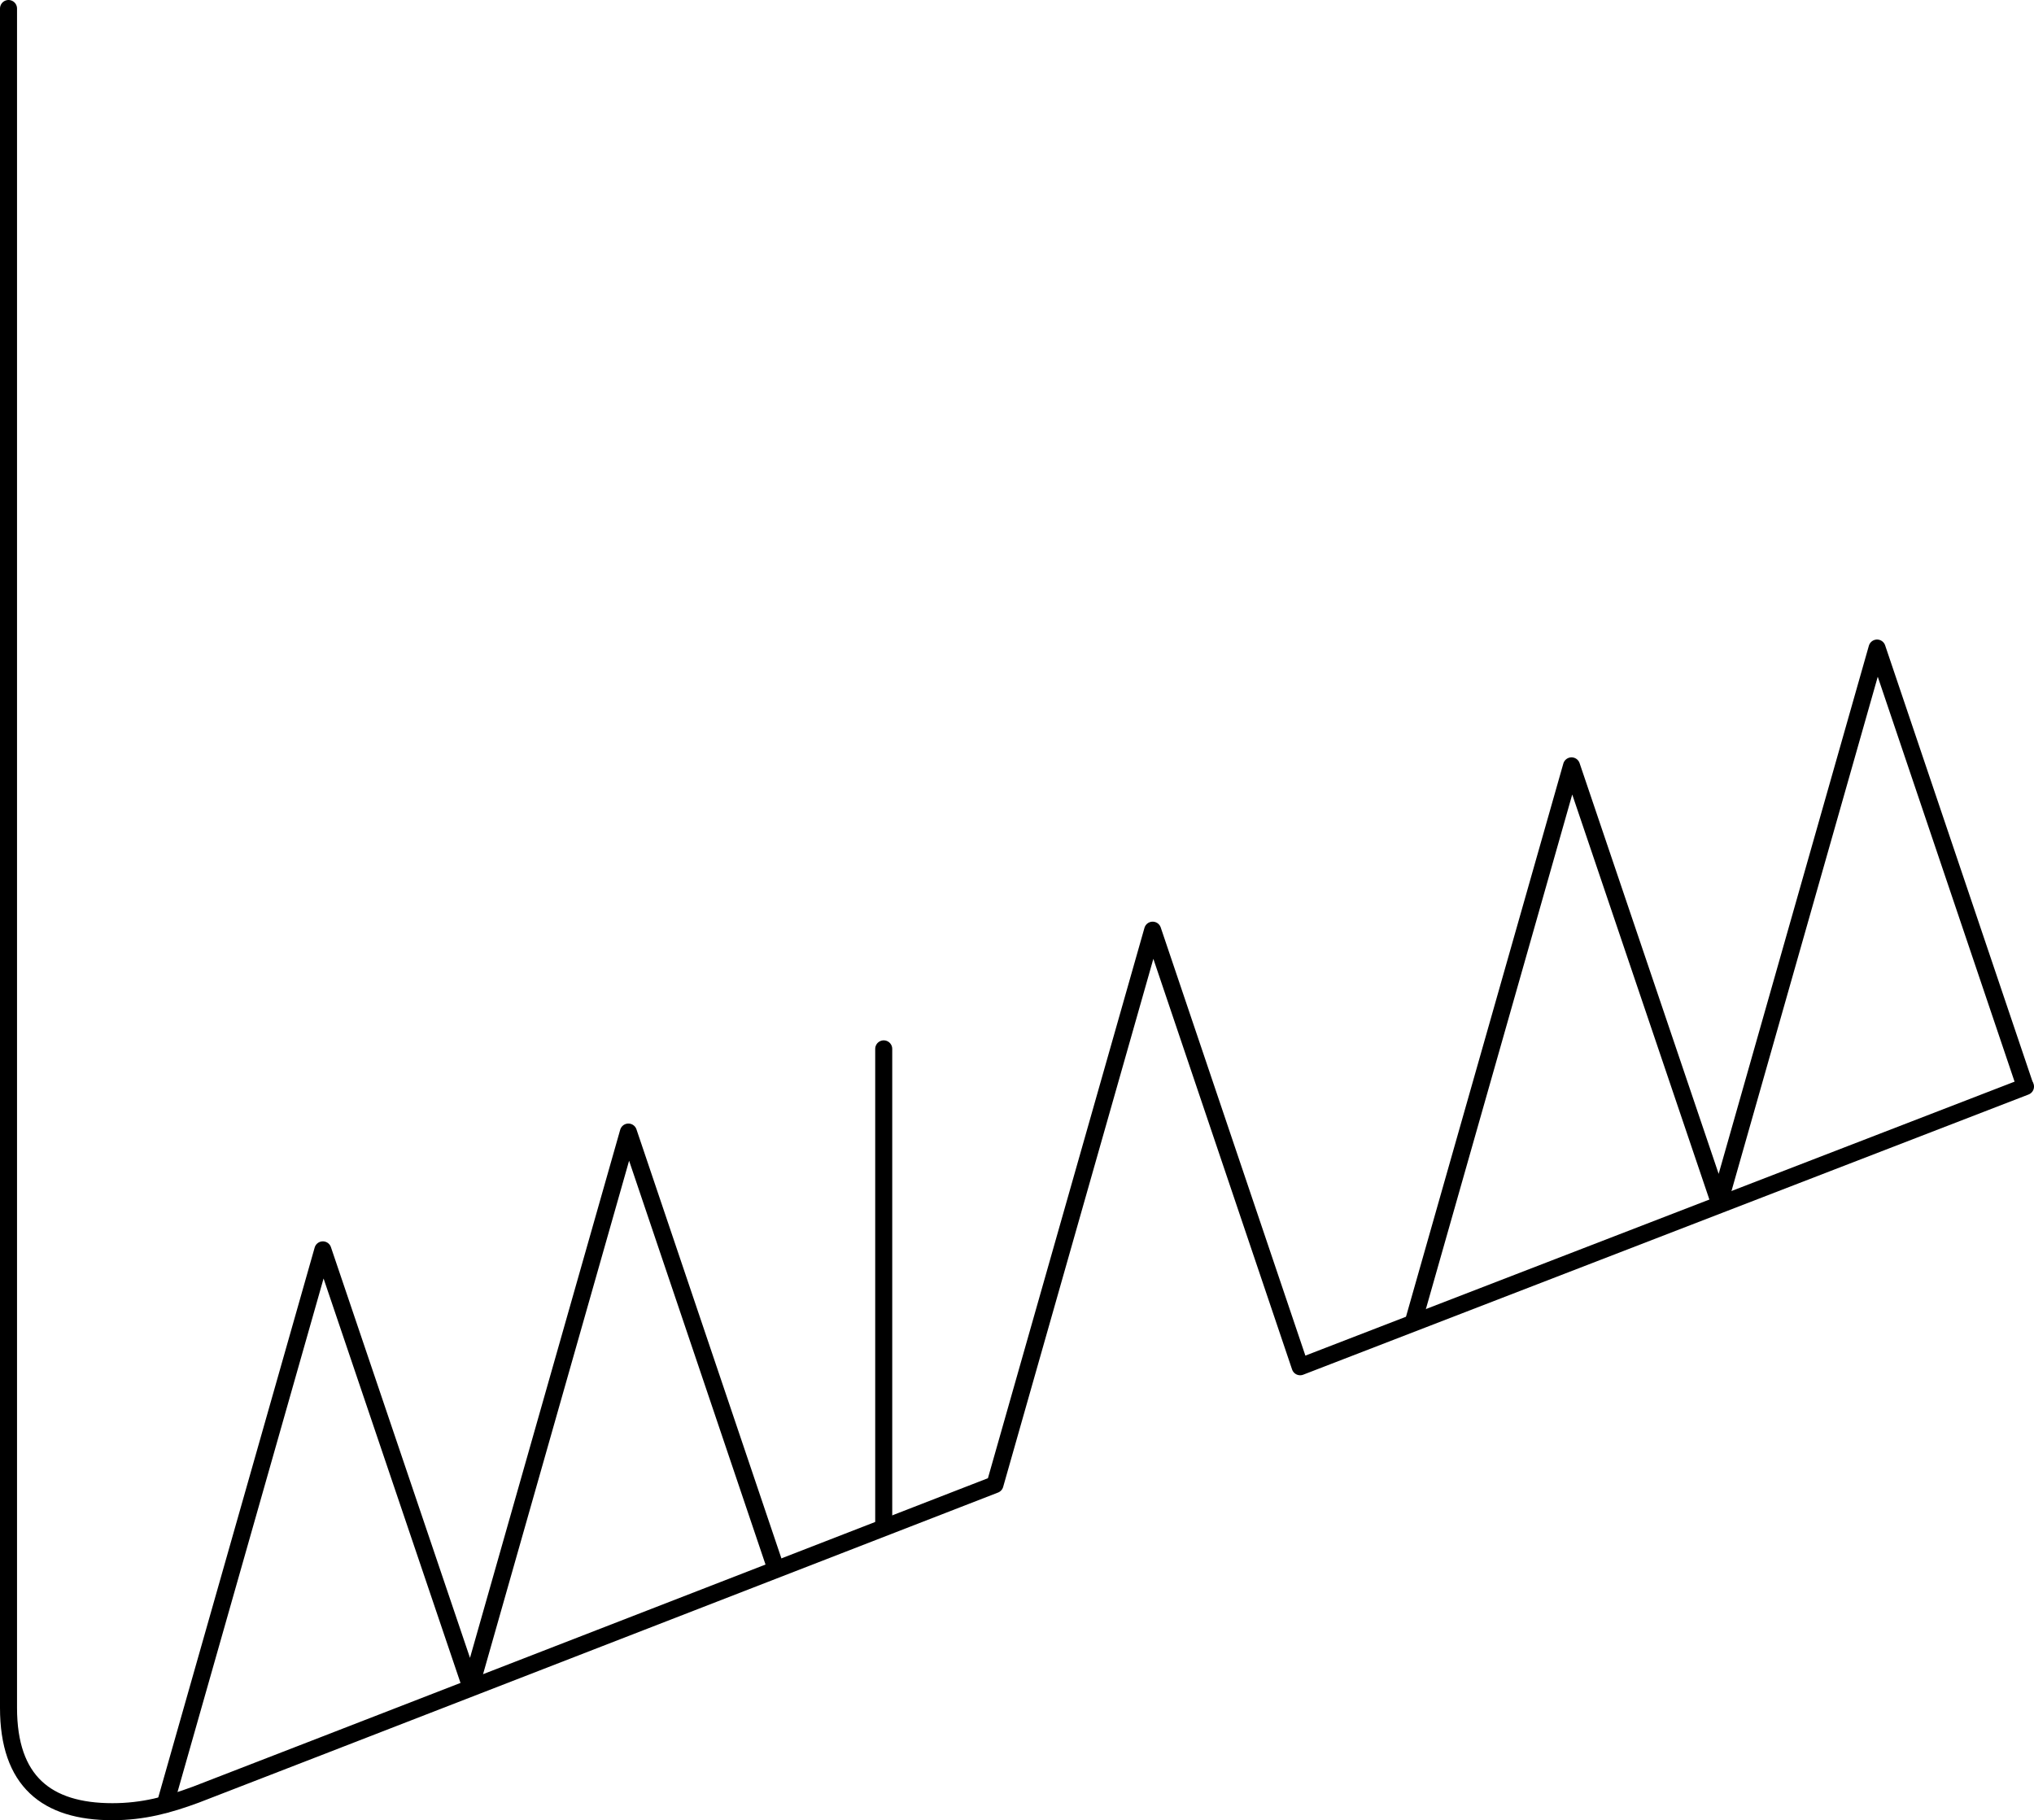 <svg version="1.1" xmlns="http://www.w3.org/2000/svg" xmlns:xlink="http://www.w3.org/1999/xlink" x="0px" y="0px"
   width="597.273px" height="534.5px" viewBox="0 0 597.273 534.5" enable-background="new 0 0 597.273 534.5" xml:space="preserve">
<g id="Layer_1" display="none">
  <path display="inline" fill="none" stroke="#000000" stroke-width="5" stroke-miterlimit="10" d="M2.5,2.5c0,0,0,477.5,0,499
    S13.625,532,33,532c9,0,16.375-2,24.5-5s497.076-191.911,497.076-191.911"/>
</g>
<g id="Layer_1_--_2" display="none">
  <path display="inline" fill="none" stroke="#000000" stroke-width="5" stroke-miterlimit="10" d="M2.5,2.5c0,0,0,477.5,0,499
    S13.625,532,33,532c9,0,16.375-2,24.5-5c3.313-1.223,86.591-33.364,184.062-71.004c18.616-7.188,37.748-169.417,56.941-176.829
    c18.101-6.99,36.254,140.838,54.076,133.954c106.967-41.316,201.996-78.032,201.996-78.032"/>
</g>
<g id="Layer_1_--3" display="none">

    <path display="inline" fill="none" stroke="#000000" stroke-width="5" stroke-linecap="round" stroke-linejoin="round" stroke-miterlimit="10" d="
    M2.5,2.5c0,0,0,477.5,0,499S13.625,532,33,532c9,0,16.375-2,24.5-5c3.313-1.223,184.062-71.004,184.062-71.004l56.941-176.829
    l54.076,133.954l201.996-78.032"/>
</g>
<g id="Layer_1_--4">
  <path fill="none" stroke="#000000" stroke-width="5" stroke-linecap="round" stroke-linejoin="round" stroke-miterlimit="10" d="
    M2.5,2.5c0,0,0,477.5,0,499S13.625,532,33,532c9,0,16.375-2,24.5-5c3.313-1.223,234.664-91.045,234.664-91.045l46.307-162.811
    l43.311,128.2l212.992-82.278"/>

    <polyline fill="none" stroke="#000000" stroke-width="5" stroke-linecap="round" stroke-linejoin="round" stroke-miterlimit="10" points="
    48.5,529.833 94.807,367.021 138.218,495.239 184.525,332.428 227.835,460.628 	"/>

    <polyline fill="none" stroke="#000000" stroke-width="5" stroke-linecap="round" stroke-linejoin="round" stroke-miterlimit="10" points="
    415.164,387.705 461.471,224.894 504.883,353.111 551.189,190.3 594.5,318.5 	"/>

    <line fill="none" stroke="#000000" stroke-width="5" stroke-linecap="round" stroke-linejoin="round" stroke-miterlimit="10" x1="259.5" y1="308" x2="259.5" y2="448"/>
</g>
</svg>
